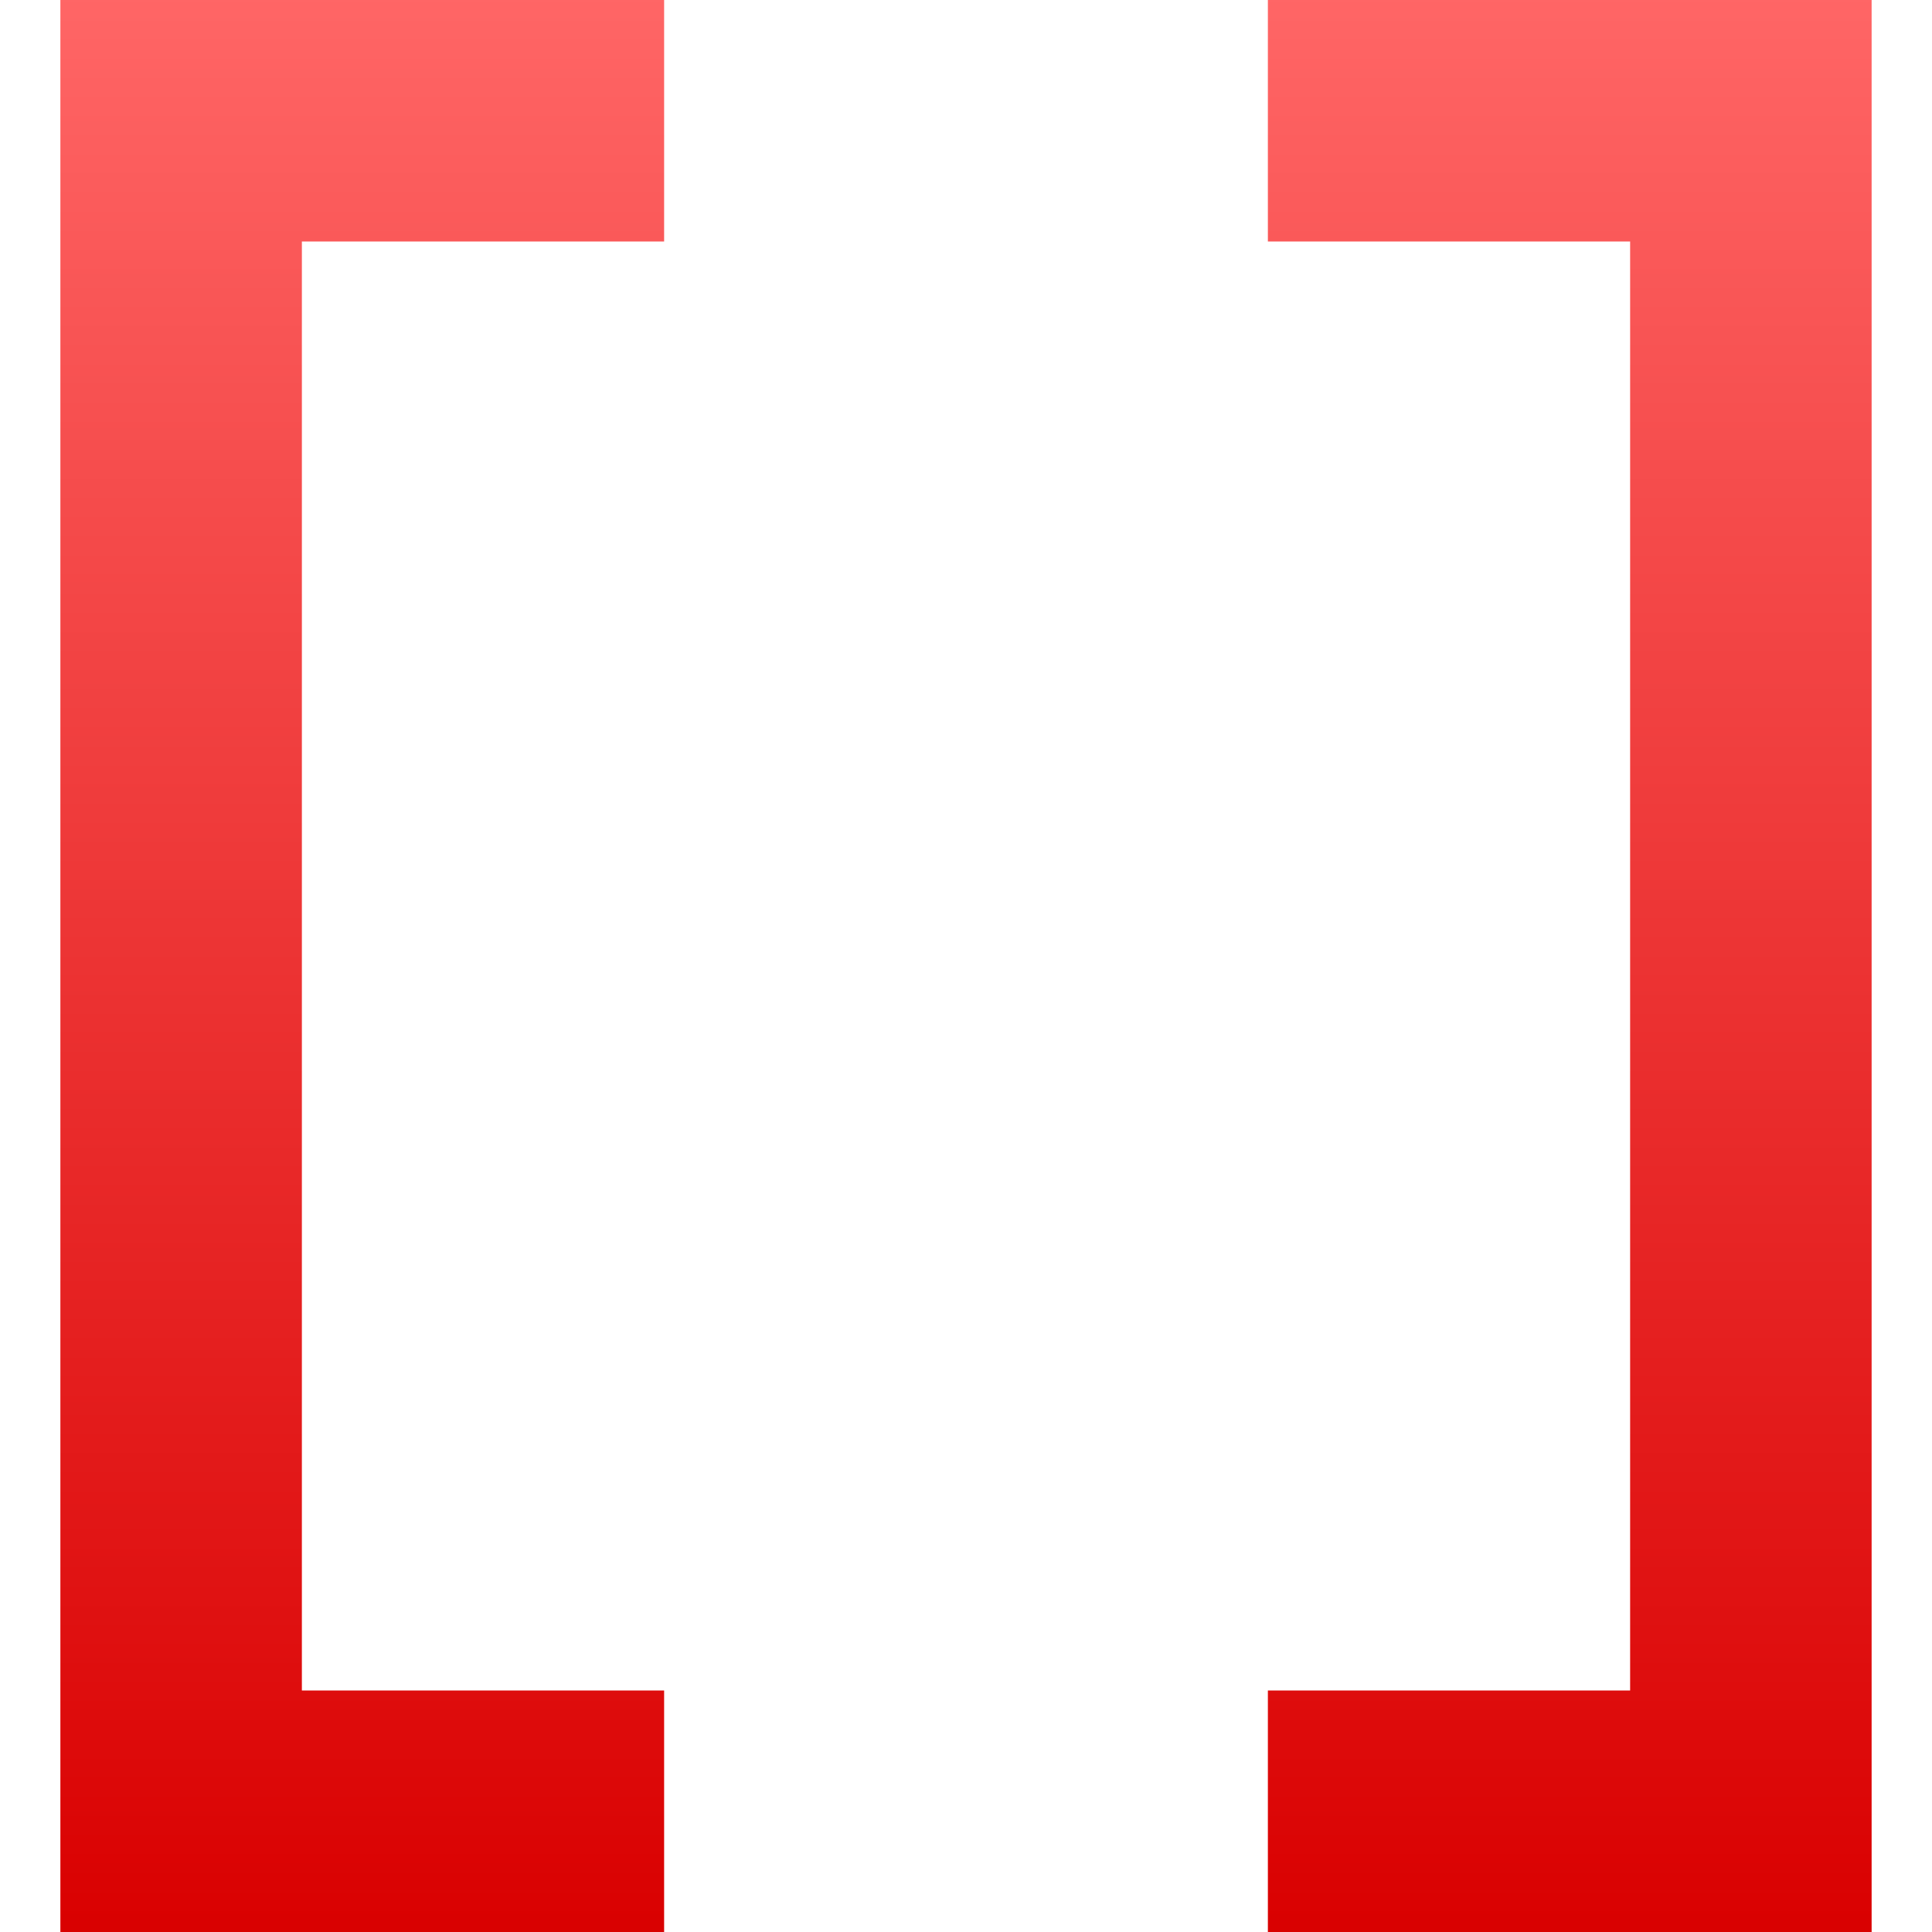 <svg xmlns="http://www.w3.org/2000/svg" xmlns:xlink="http://www.w3.org/1999/xlink" width="64" height="64" viewBox="0 0 64 64" version="1.1">
<defs>
<linearGradient id="linear0" gradientUnits="userSpaceOnUse" x1="0" y1="0" x2="0" y2="1" gradientTransform="matrix(60,0,0,64,2,0)">
<stop offset="0" style="stop-color:#ff6666;stop-opacity:1;"/>
<stop offset="1" style="stop-color:#d90000;stop-opacity:1;"/>
</linearGradient>
</defs>
<g id="surface1">
<path style=" stroke:none;fill-rule:nonzero;fill:url(#linear0);" d="M 2 0 L 2 64 L 22 64 L 22 56 L 10 56 L 10 8 L 22 8 L 22 0 Z M 42 0 L 42 8 L 54 8 L 54 56 L 42 56 L 42 64 L 62 64 L 62 0 Z M 42 0 "/>
</g>
</svg>
